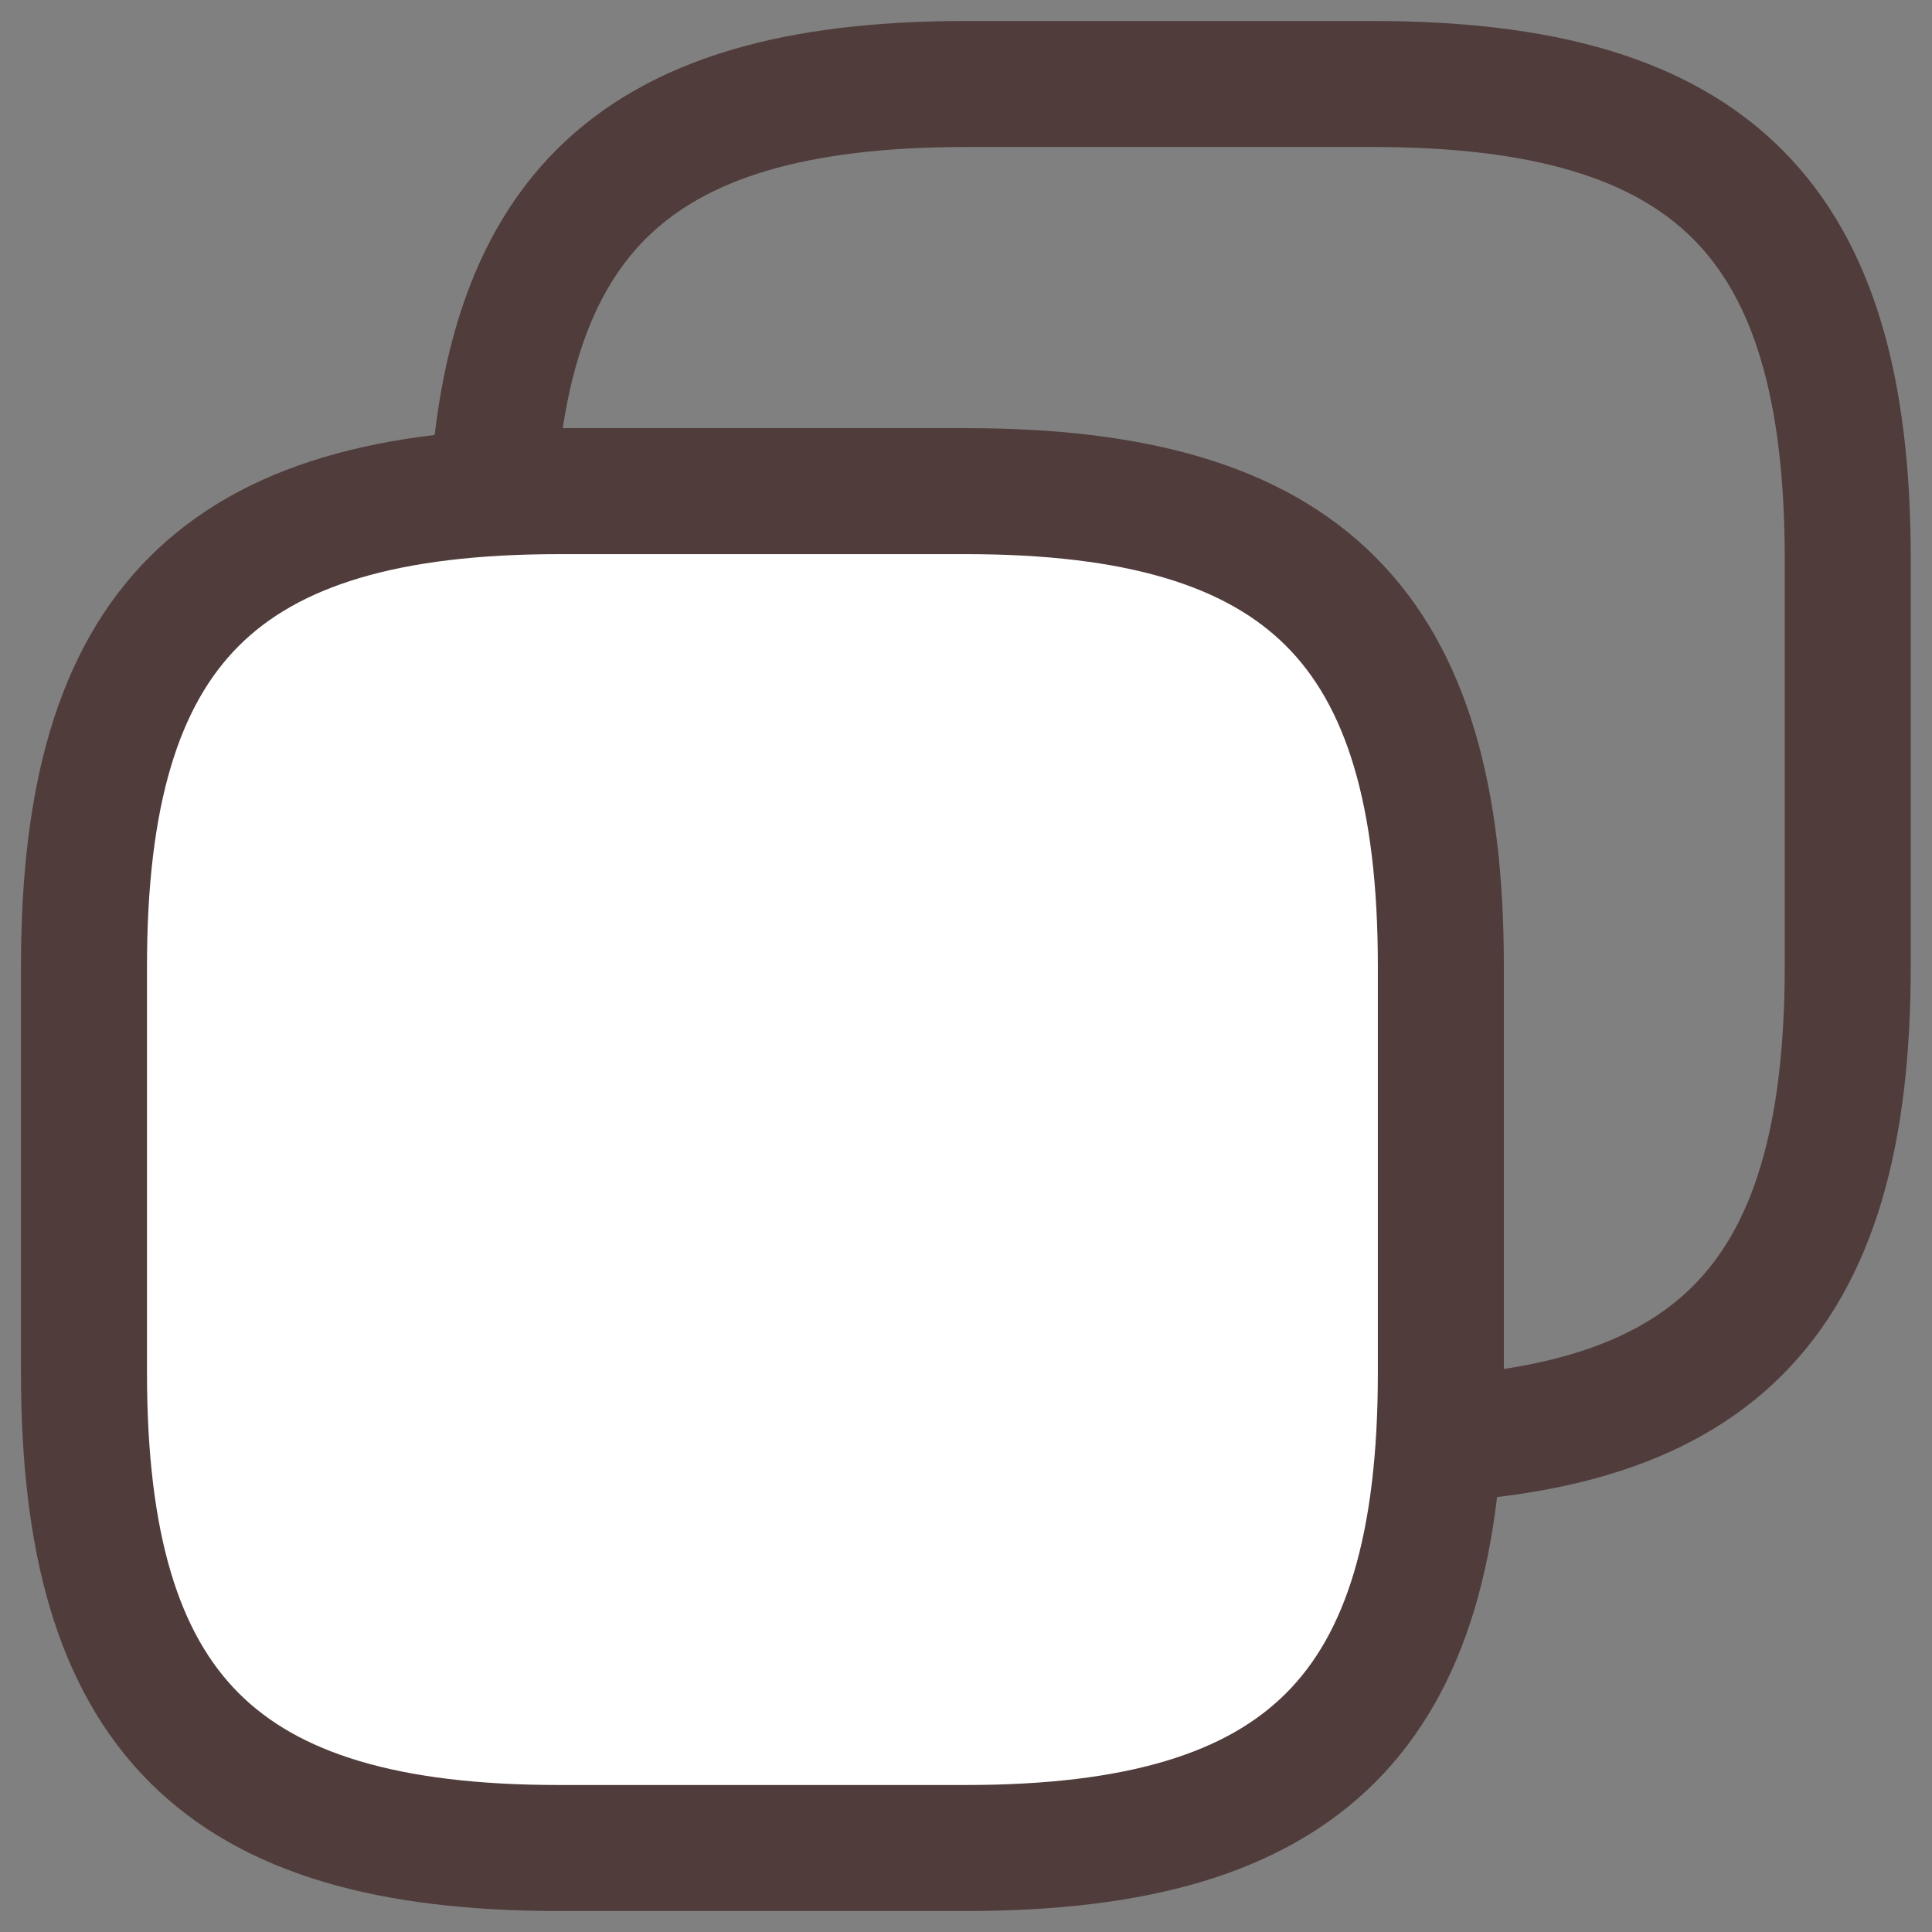 <svg width="23" height="23" viewBox="0 0 23 23" fill="none" xmlns="http://www.w3.org/2000/svg">
<rect x="0" y="0" width="23" height="23" fill="#808080" stroke="none"/>
<path d="M11.498 17.153H16.343C20.382 17.153 21.997 15.538 21.997 11.5V6.654C21.997 2.615 20.382 1 16.343 1H11.498C7.459 1 5.844 2.615 5.844 6.654V11.5C5.844 15.538 7.459 17.153 11.498 17.153Z" stroke="#503C3B" stroke-width="1.5" stroke-linecap="round" stroke-linejoin="round"/>
<path d="M6.654 22H11.5C15.538 22 17.153 20.385 17.153 16.346V11.5C17.153 7.462 15.538 5.847 11.5 5.847H6.654C2.615 5.847 1 7.462 1 11.5V16.346C1 20.385 2.615 22 6.654 22Z" fill="white" stroke="#503C3B" stroke-width="1.5" stroke-linecap="round" stroke-linejoin="round"/>
</svg>
